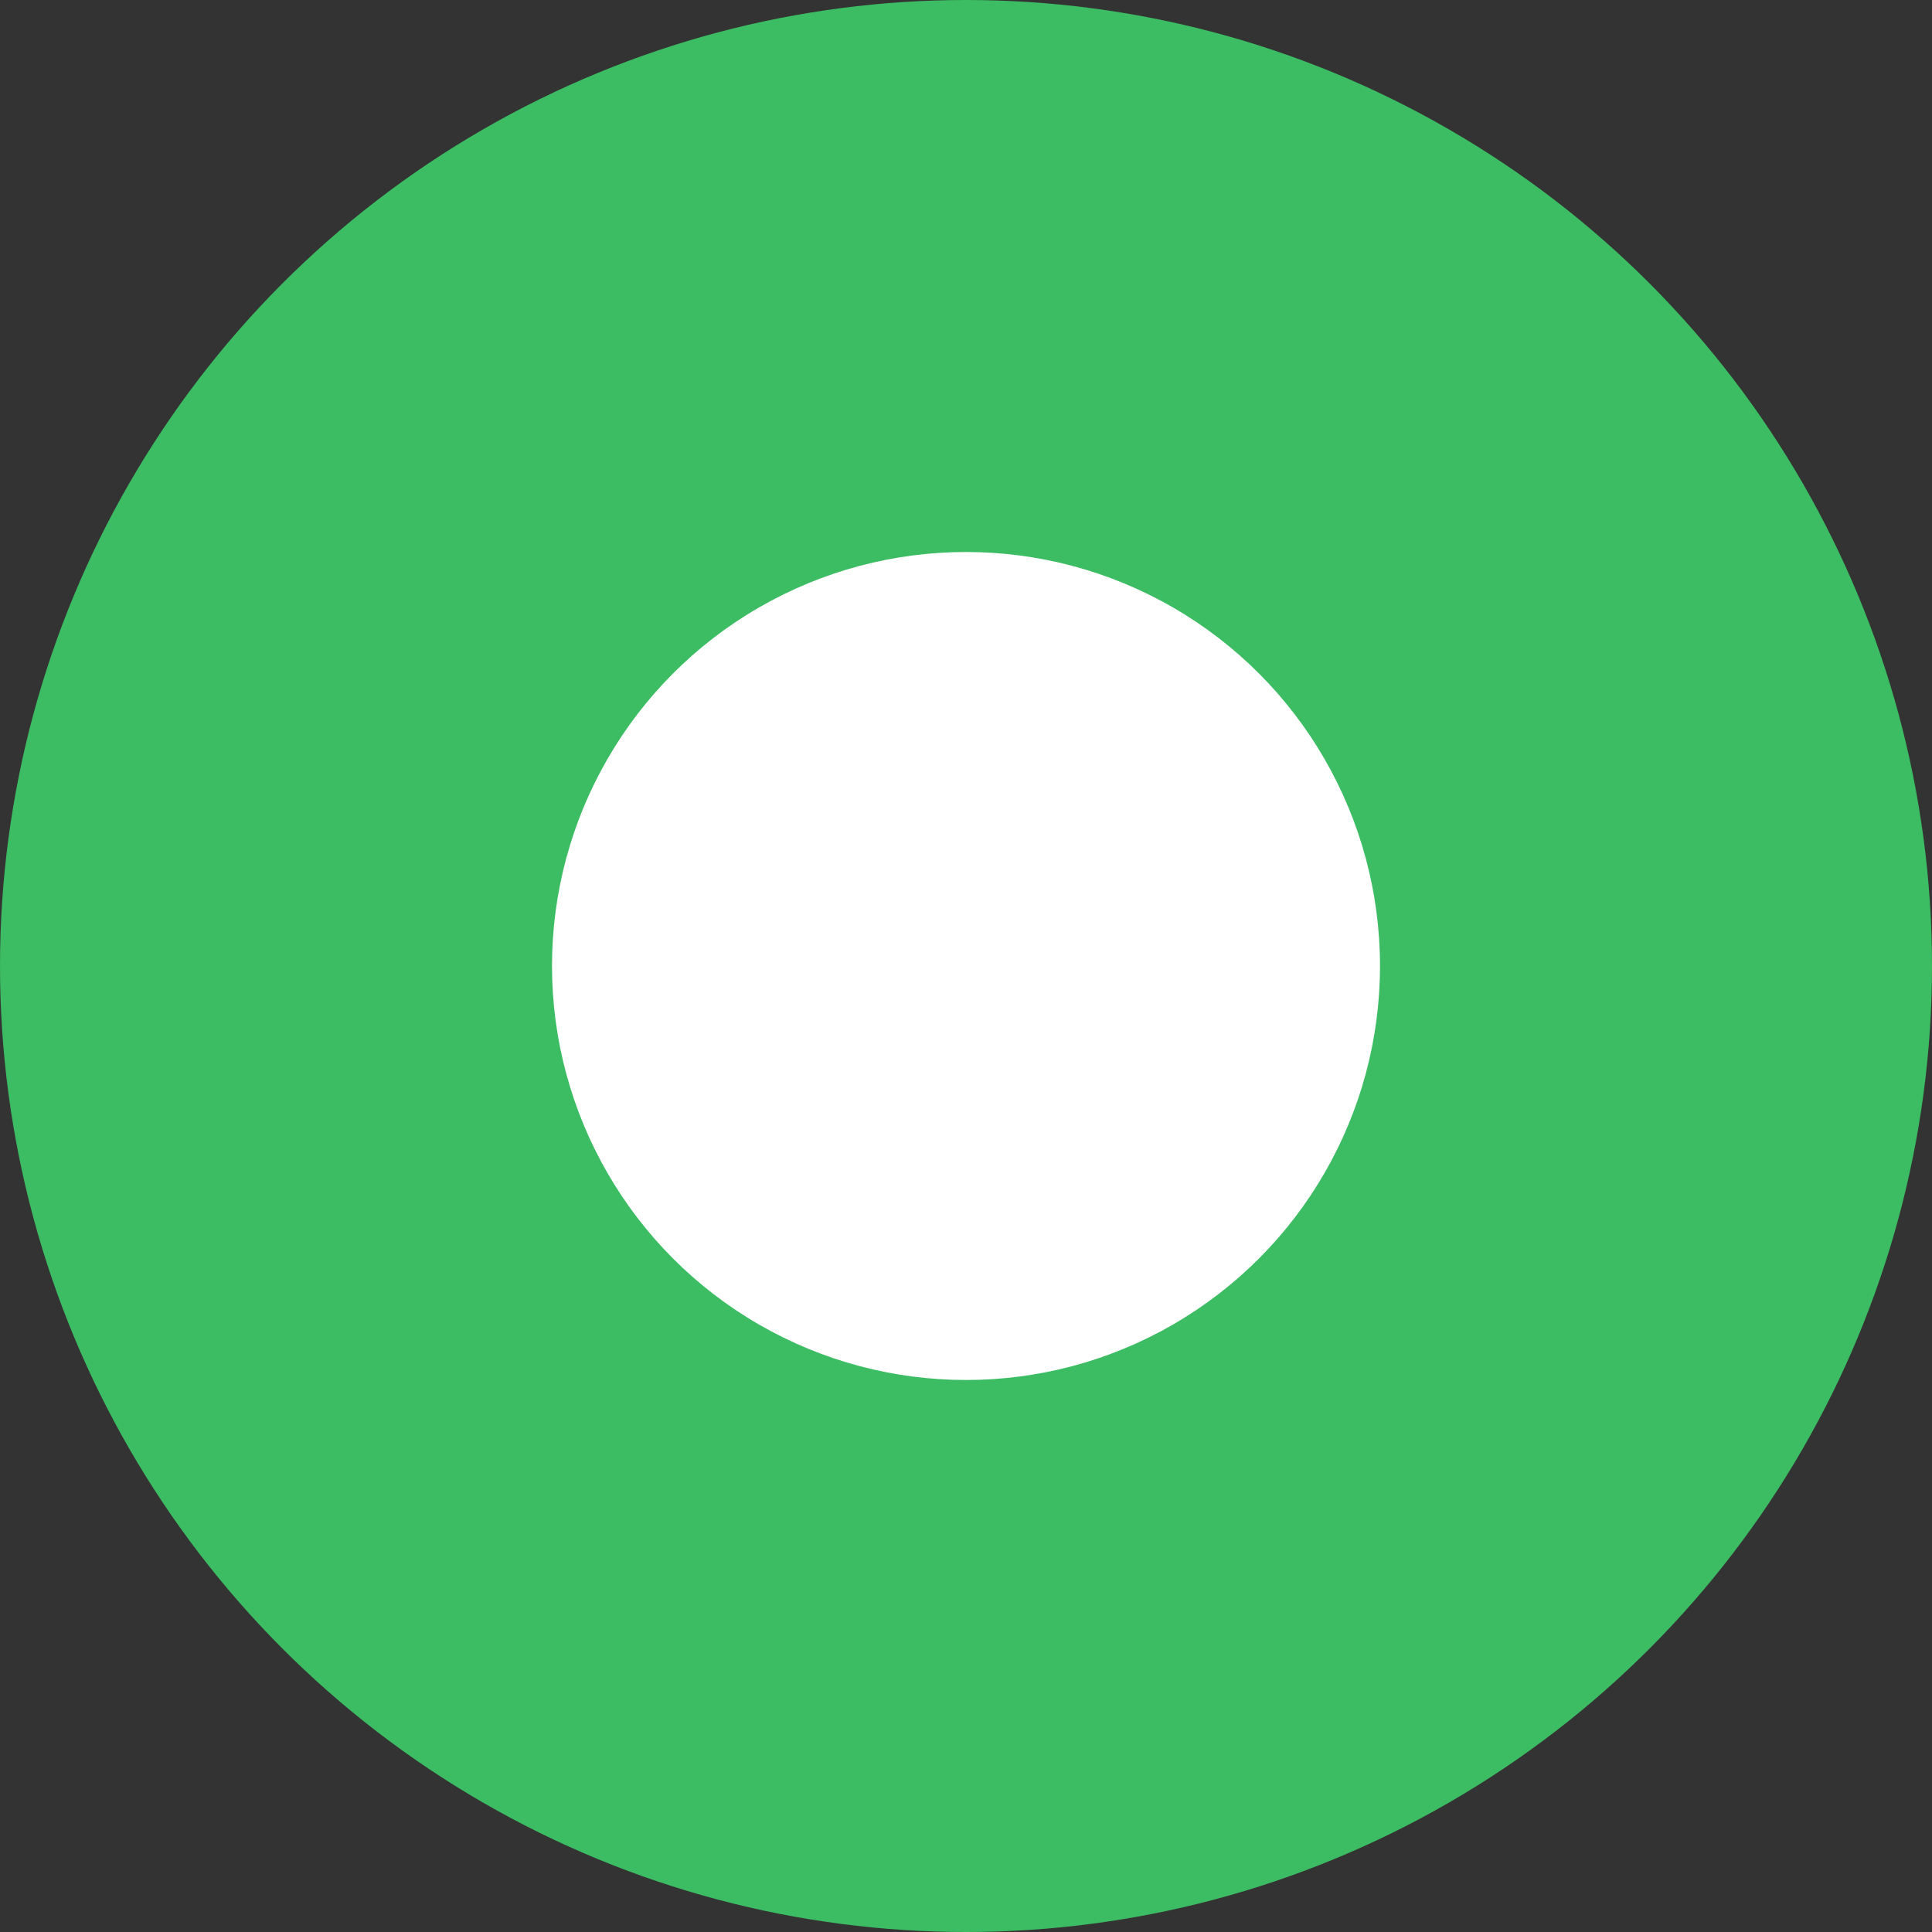 <?xml version="1.0" encoding="UTF-8"?>
<svg width="14px" height="14px" viewBox="0 0 14 14" version="1.1" xmlns="http://www.w3.org/2000/svg" xmlns:xlink="http://www.w3.org/1999/xlink">
    <rect x="0" y="0" width="14" height="14" fill="#333333" stroke="none"/>
    <!-- Generator: Sketch 52.4 (67378) - http://www.bohemiancoding.com/sketch -->
    <title>Group 4</title>
    <desc>Created with Sketch.</desc>
    <g id="Page-1" stroke="none" stroke-width="1" fill="none" fill-rule="evenodd">
        <g id="首页-支付订单" transform="translate(-335, -234)" fill-rule="nonzero">
            <g id="Group-4" transform="translate(335, 234)">
                <circle id="Oval" fill="#3CBC63" cx="7" cy="7" r="7"></circle>
                <circle id="Oval" fill="#FFFFFF" cx="7" cy="7" r="3"></circle>
            </g>
        </g>
    </g>
</svg>